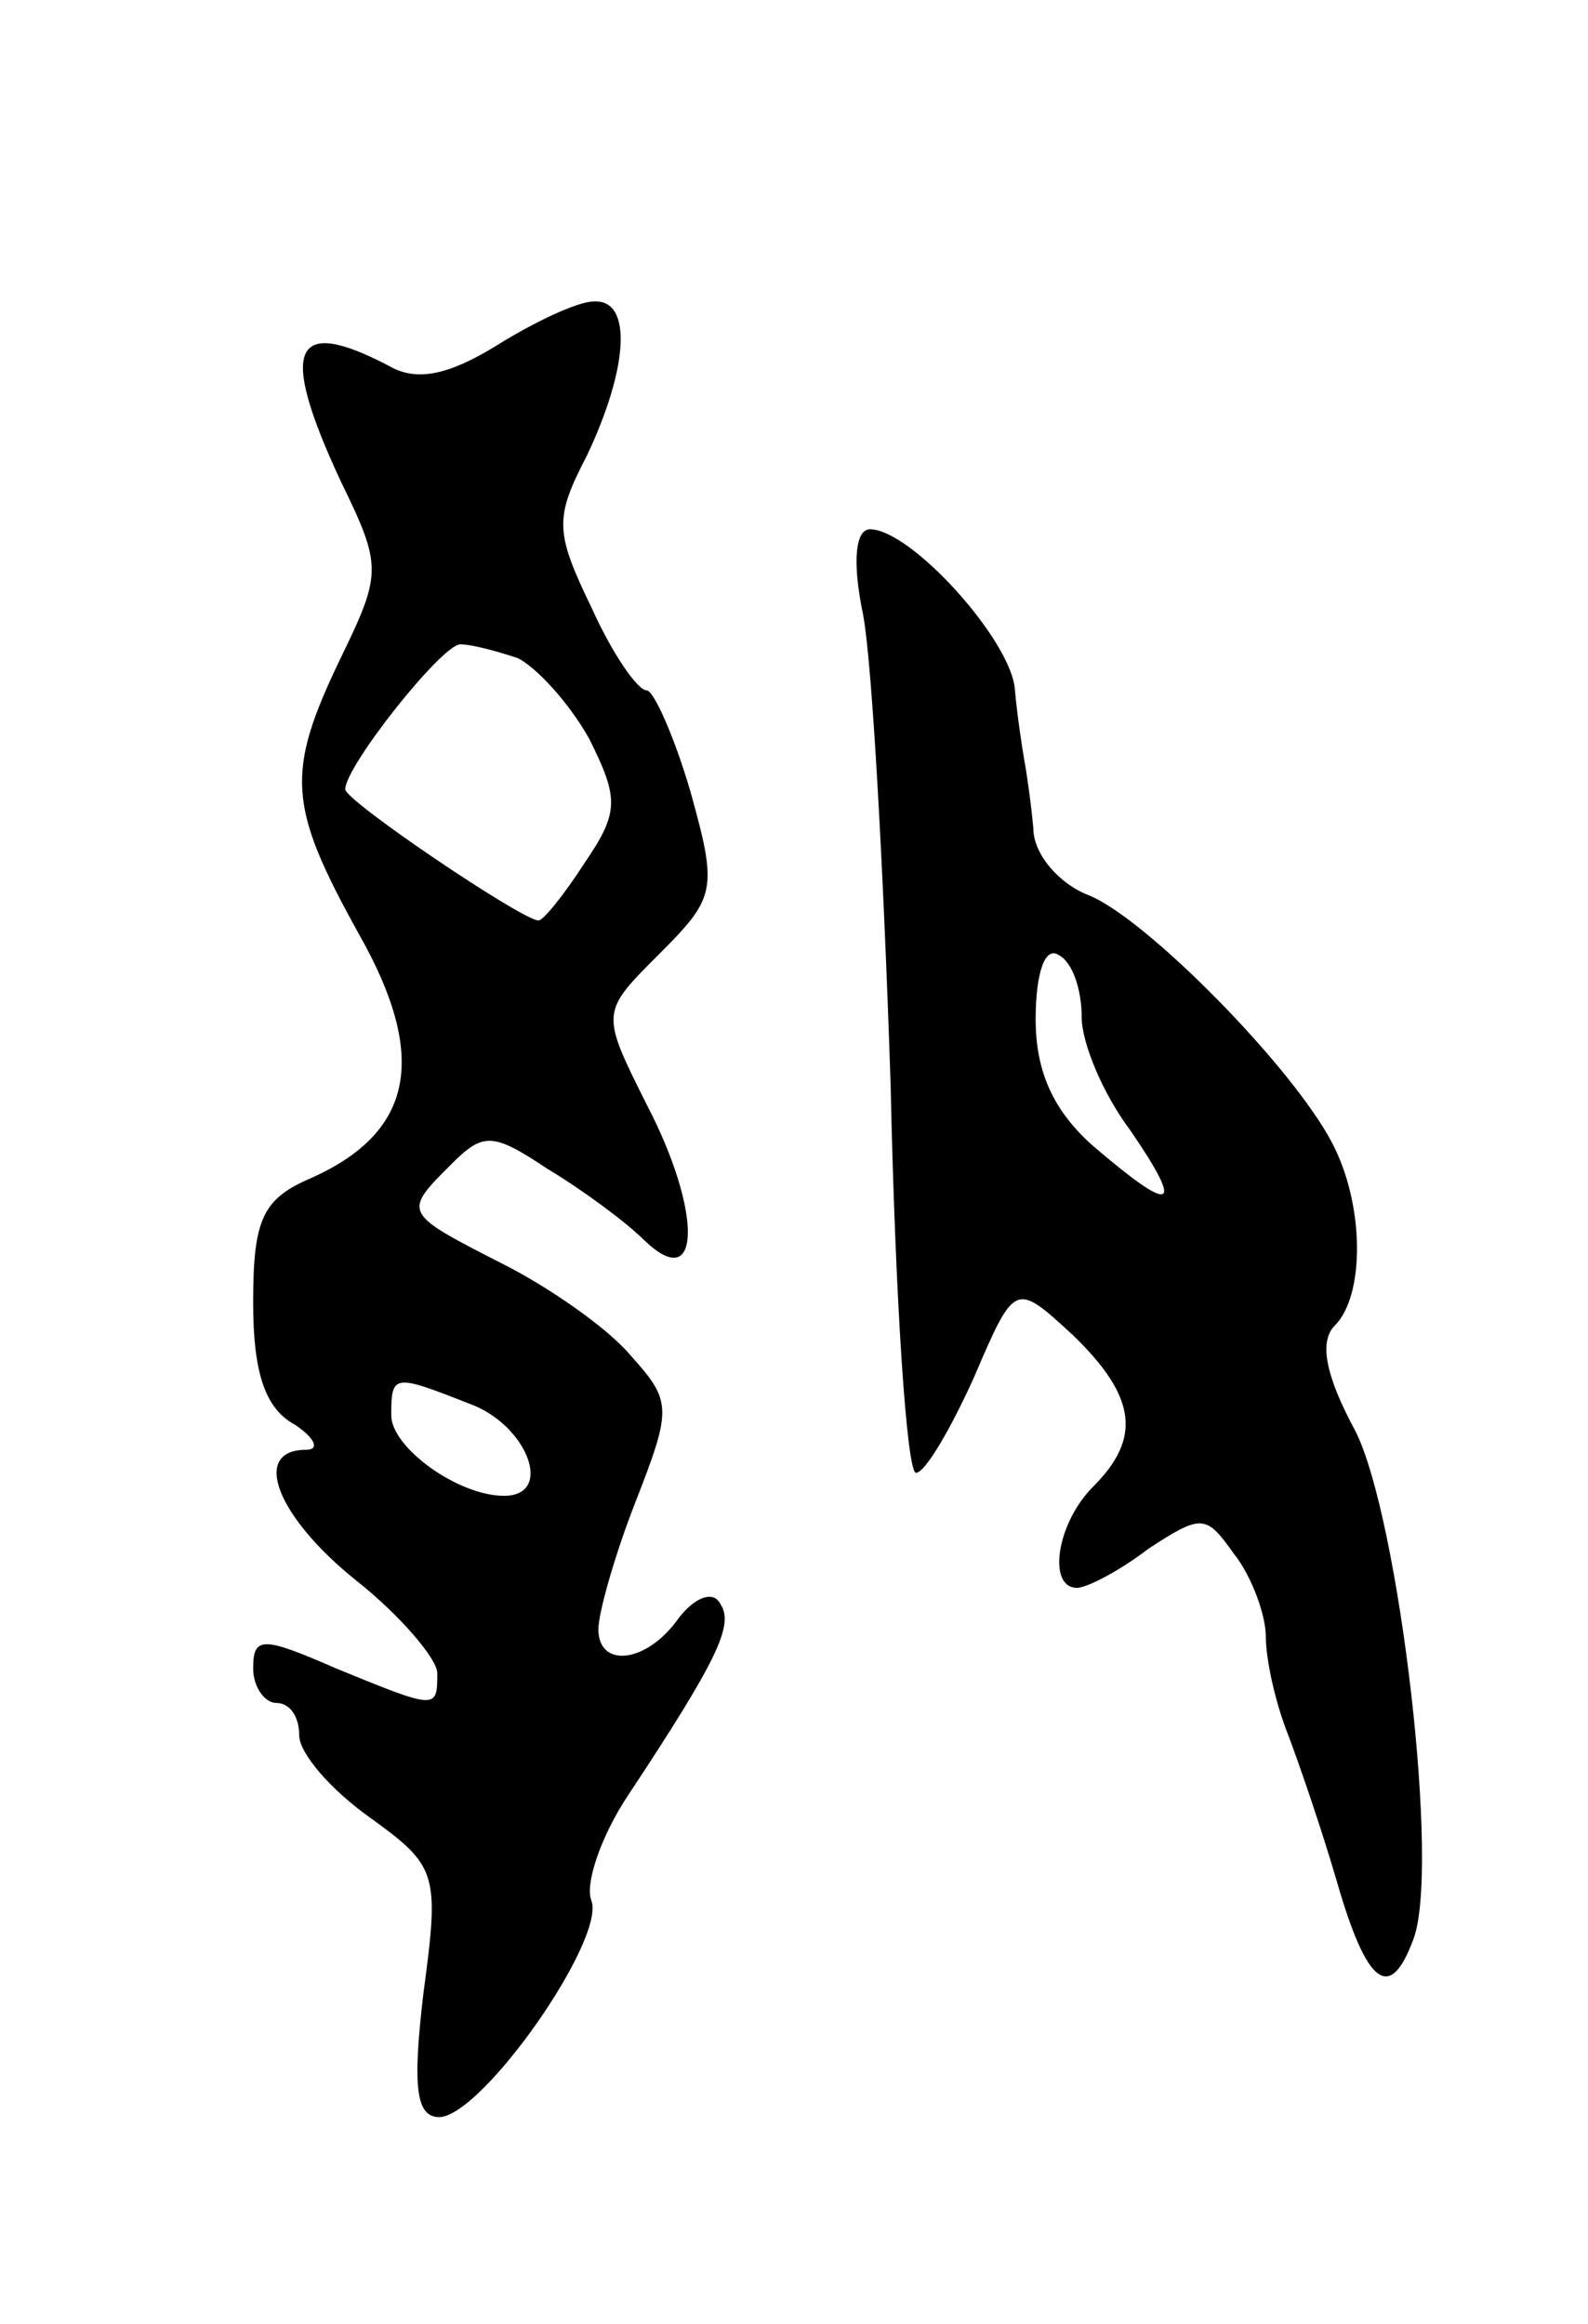 <svg version="1.0" xmlns="http://www.w3.org/2000/svg"
 width="69pt" height="101pt" viewBox="0 0 69 101"
 preserveAspectRatio="xMidYMid meet">
<g transform="translate(0,101) scale(0.1,-0.1)"
fill="#000000" stroke="none">
<path d="M216 860 c-21 -13 -35 -16 -47 -9 -42 22 -48 8 -21 -50 18 -37 18
-40 0 -77 -24 -50 -23 -64 8 -120 30 -53 24 -86 -21 -106 -21 -9 -25 -18 -25
-54 0 -30 5 -46 18 -53 9 -6 11 -11 5 -11 -24 0 -13 -29 22 -57 19 -15 35 -34
35 -40 0 -16 0 -16 -44 2 -32 14 -36 14 -36 0 0 -8 5 -15 10 -15 6 0 10 -6 10
-14 0 -8 14 -24 31 -36 29 -21 30 -24 23 -76 -5 -42 -3 -54 7 -54 19 1 72 77
66 94 -3 7 4 28 16 46 39 59 46 74 40 83 -3 6 -11 3 -18 -6 -14 -20 -35 -22
-35 -5 0 7 7 32 16 55 16 41 16 44 -2 64 -10 12 -36 30 -56 40 -43 22 -43 22
-22 43 14 14 18 14 42 -2 15 -9 34 -23 42 -31 25 -24 25 13 1 59 -20 40 -20
40 5 65 25 25 26 28 14 71 -7 24 -16 44 -19 44 -4 0 -15 16 -24 36 -16 33 -16
39 -2 66 18 38 20 68 3 67 -7 0 -26 -9 -42 -19z m9 -136 c8 -4 22 -19 31 -35
13 -26 13 -32 -2 -54 -9 -14 -18 -25 -20 -25 -7 0 -84 52 -84 57 0 10 42 63
50 63 5 0 16 -3 25 -6z m-21 -324 c25 -9 37 -40 15 -40 -20 0 -49 21 -49 35 0
18 1 18 34 5z"/>
<path d="M375 743 c4 -21 9 -113 12 -205 2 -93 7 -168 11 -168 4 0 15 19 25
41 18 42 18 42 43 19 28 -27 30 -45 9 -66 -16 -16 -20 -44 -7 -44 4 0 18 7 31
17 23 15 25 15 37 -2 8 -10 14 -27 14 -36 0 -10 4 -28 9 -41 5 -13 15 -42 22
-66 13 -45 23 -52 33 -25 12 30 -6 183 -25 221 -13 24 -16 39 -9 46 13 13 13
52 -1 79 -17 33 -81 98 -106 108 -13 5 -24 18 -24 29 -1 11 -3 25 -4 30 -1 6
-3 19 -4 30 -1 21 -45 70 -63 70 -6 0 -8 -13 -3 -37z m95 -175 c0 -11 9 -33
21 -49 24 -35 19 -37 -16 -7 -17 15 -25 32 -25 55 0 20 4 32 10 28 6 -3 10
-15 10 -27z"/>
</g>
</svg>
